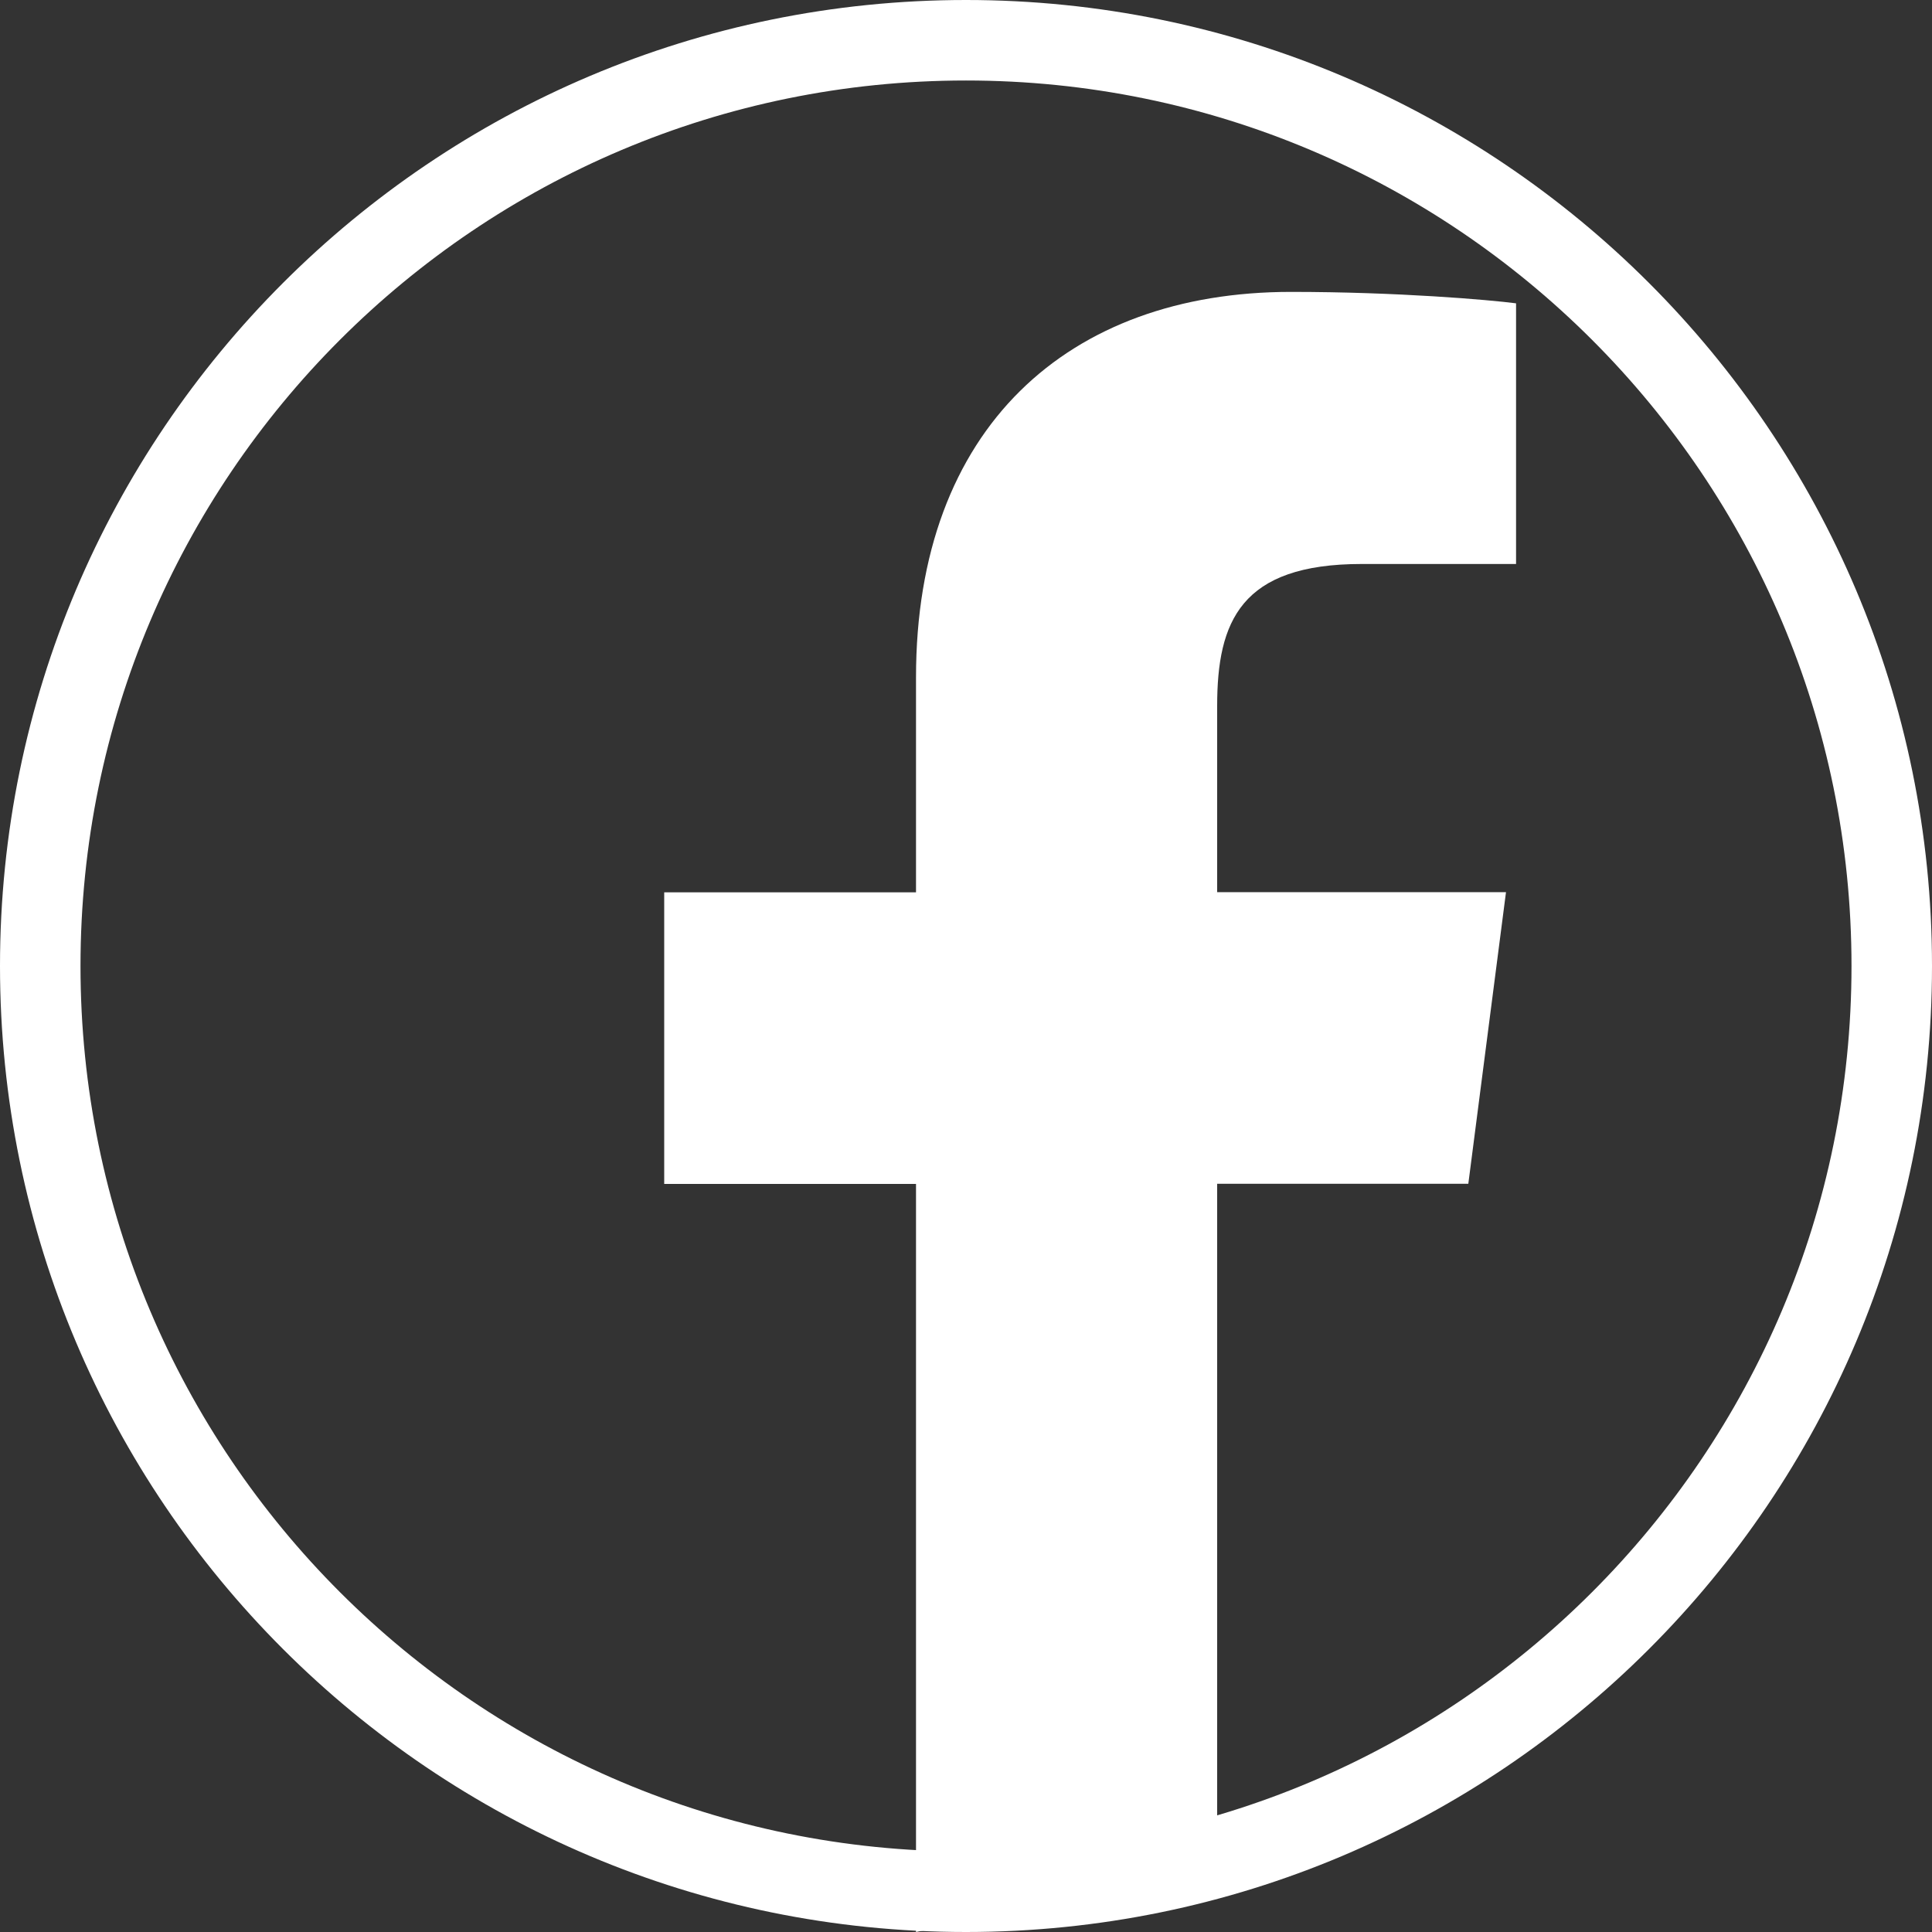 <svg width="24" height="24" viewBox="0 0 24 24" fill="none" xmlns="http://www.w3.org/2000/svg">
<rect x="0" y="0" width="24" height="24" fill="#333333" stroke="none"/>
<path d="M12 23.5C5.65 23.5 0.5 18.35 0.5 12C0.5 5.65 5.65 0.5 12 0.5C18.35 0.5 23.5 5.65 23.5 12C23.5 18.35 18.35 23.5 12 23.5Z" stroke="white"/>
<path d="M15.12 23.205V14.705H18.24L18.708 11.083H15.12V8.77C15.12 7.721 15.411 7.006 16.916 7.006H18.833V3.768C18.502 3.725 17.362 3.626 16.037 3.626C13.272 3.626 11.379 5.314 11.379 8.414V11.085H8.251V14.707H11.379V24L15.12 23.205Z" fill="white"/>
</svg>
